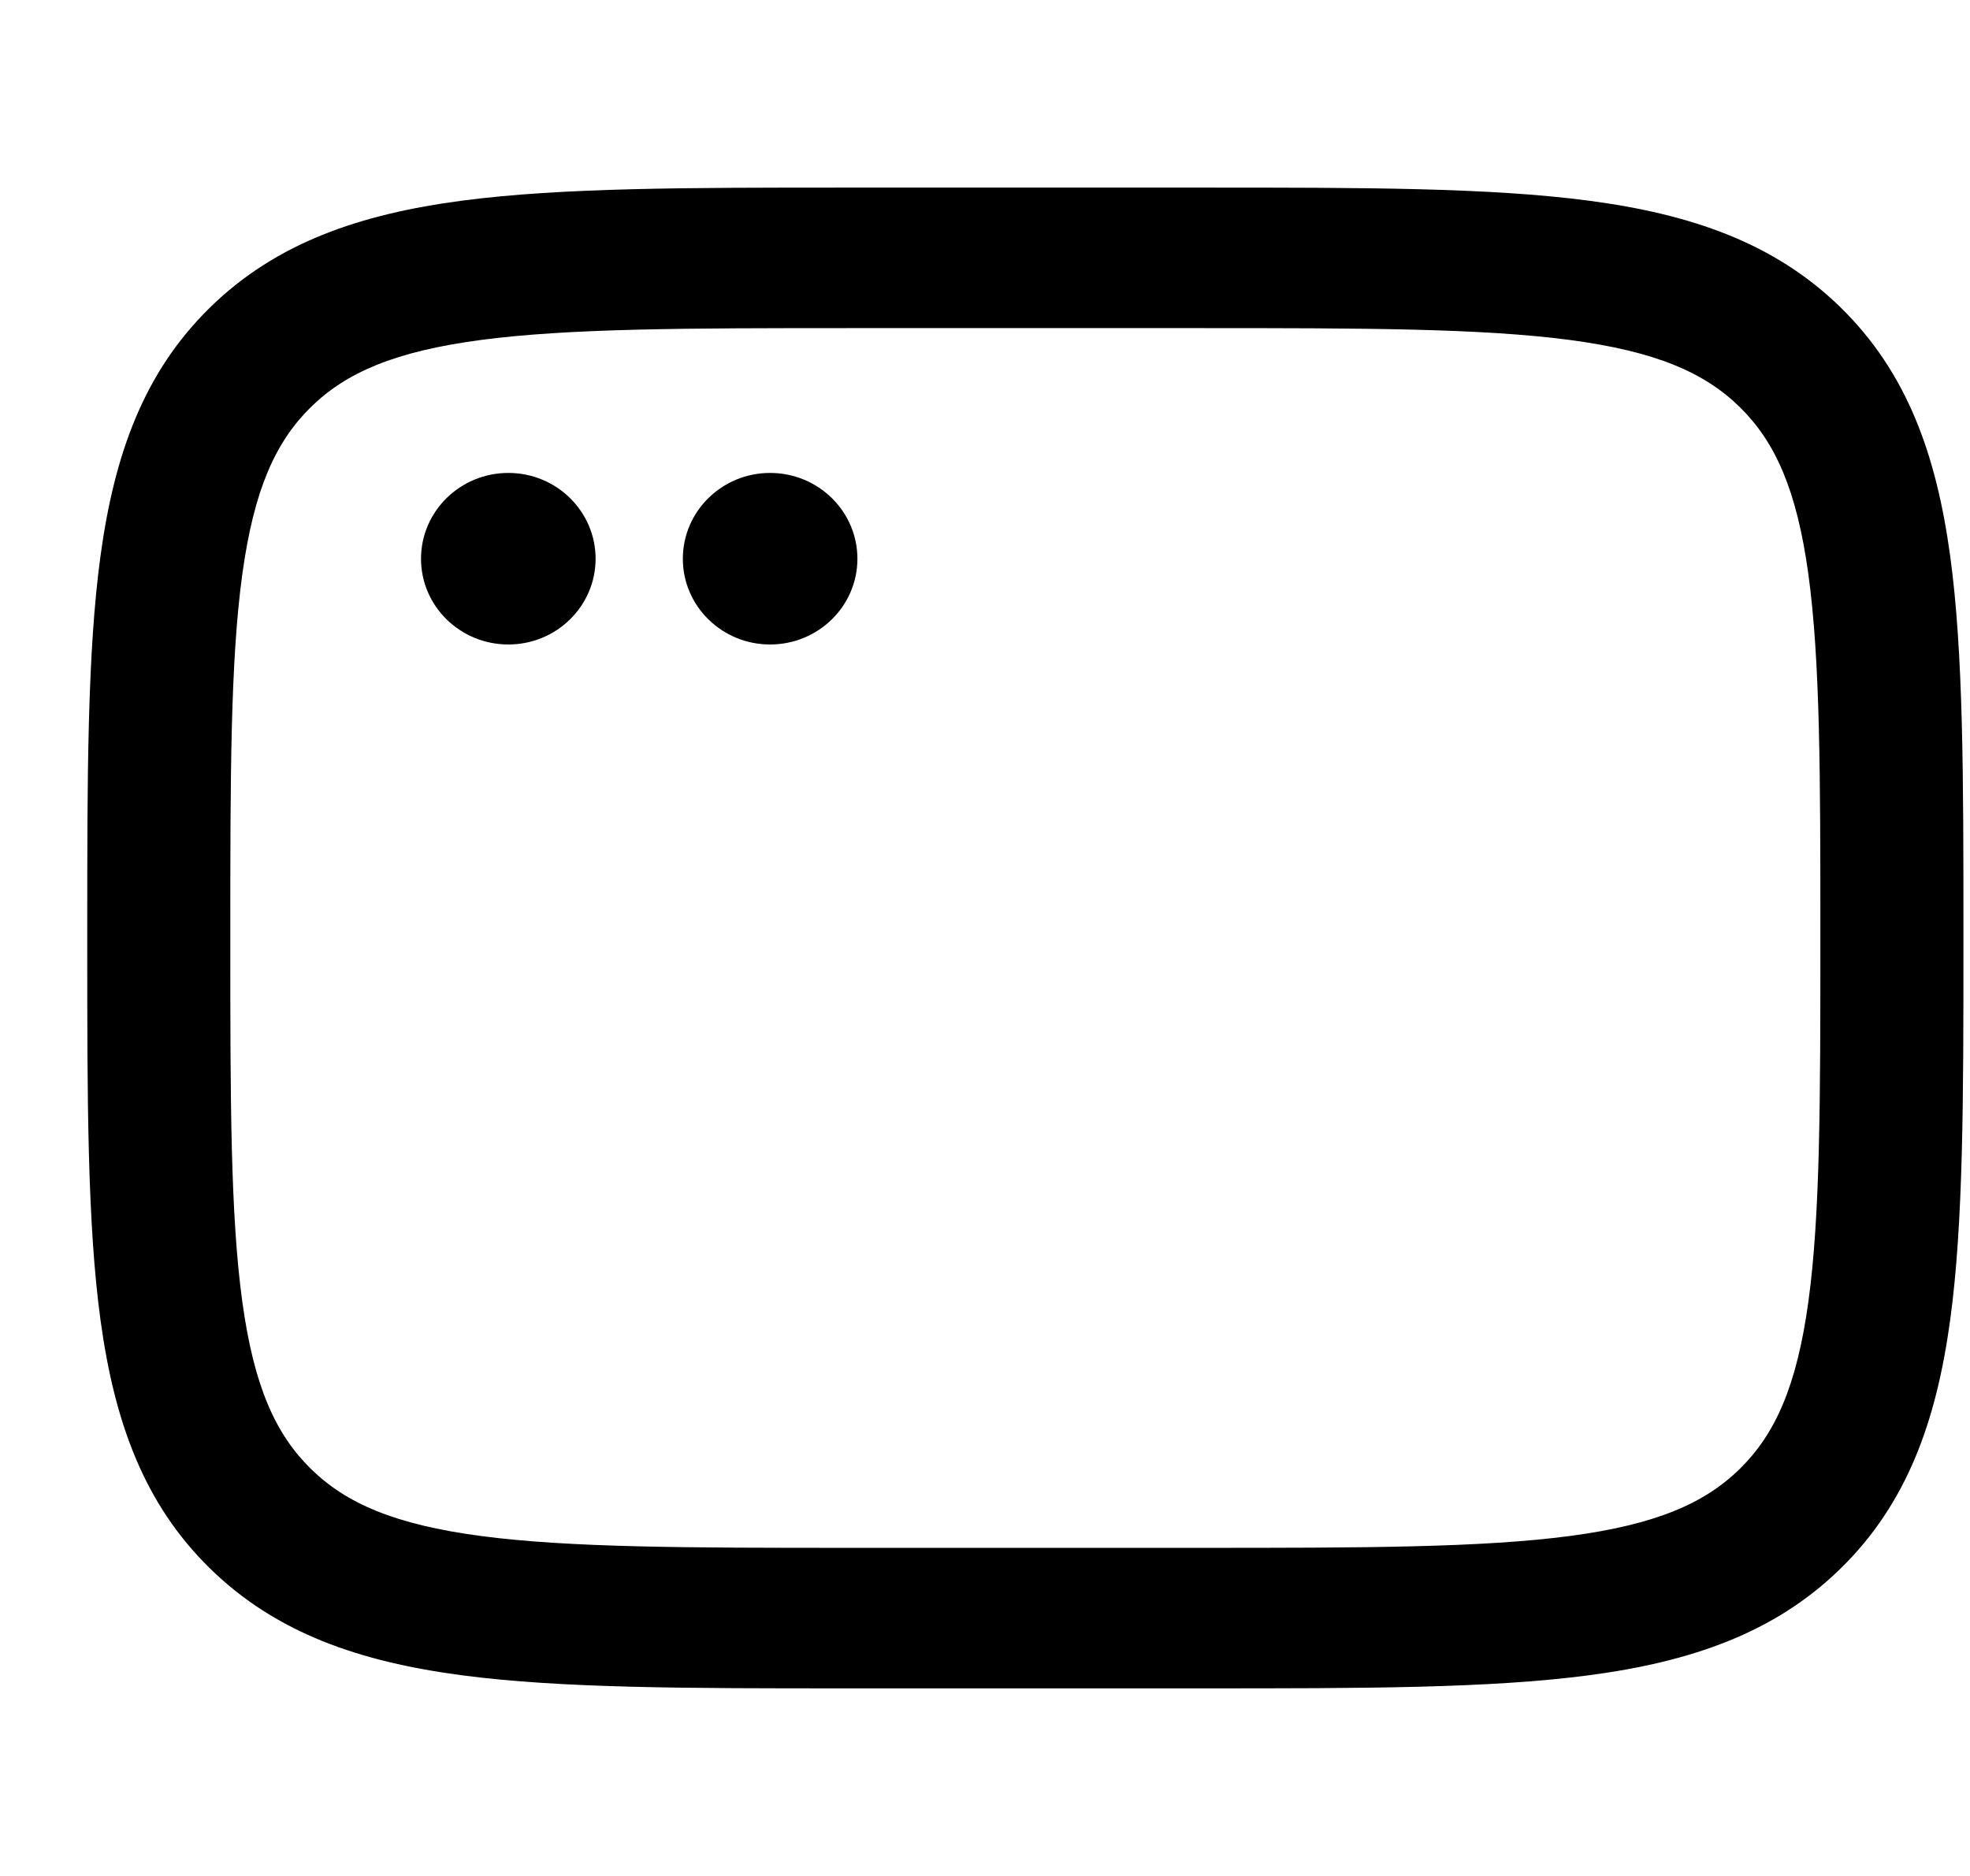 <svg width="21" height="20" viewBox="0 0 21 20" fill="currentColor" xmlns="http://www.w3.org/2000/svg">
  <path fill-rule="evenodd" d="M12.835 2H9.025C7.332 2 5.984 2 4.927 2.139C3.836 2.283 2.942 2.588 2.236 3.281C1.529 3.974 1.219 4.851 1.072 5.922C0.93 6.959 0.93 8.282 0.93 9.944V10.056C0.93 11.718 0.93 13.041 1.072 14.078C1.219 15.149 1.529 16.026 2.236 16.719C2.942 17.412 3.836 17.717 4.927 17.861C5.983 18 7.332 18 9.025 18H12.835C14.528 18 15.877 18 16.933 17.861C18.024 17.717 18.918 17.412 19.624 16.719C20.331 16.026 20.641 15.149 20.788 14.078C20.93 13.041 20.93 11.718 20.93 10.056V9.943C20.93 8.282 20.93 6.959 20.788 5.922C20.641 4.851 20.331 3.974 19.624 3.281C18.918 2.588 18.024 2.283 16.933 2.139C15.877 2 14.528 2 12.835 2ZM5.129 3.624C6.073 3.5 7.319 3.498 9.083 3.498H12.778C14.541 3.498 15.787 3.5 16.731 3.624C17.652 3.746 18.171 3.972 18.547 4.341C18.922 4.71 19.153 5.218 19.277 6.122C19.404 7.048 19.405 8.27 19.405 10C19.405 11.73 19.404 12.953 19.277 13.878C19.153 14.782 18.922 15.29 18.547 15.659C18.171 16.028 17.652 16.254 16.731 16.376C15.787 16.5 14.541 16.502 12.778 16.502H9.083C7.319 16.502 6.073 16.5 5.129 16.376C4.208 16.254 3.689 16.028 3.313 15.659C2.938 15.29 2.707 14.782 2.583 13.878C2.456 12.953 2.455 11.73 2.455 10C2.455 8.27 2.456 7.048 2.583 6.122C2.707 5.218 2.938 4.71 3.313 4.341C3.689 3.972 4.208 3.746 5.129 3.624Z" fill="currentColor" />
  <path d="M6.349 5.957C6.349 6.462 5.932 6.871 5.419 6.871C4.905 6.871 4.488 6.462 4.488 5.957C4.488 5.452 4.905 5.042 5.419 5.042C5.932 5.042 6.349 5.452 6.349 5.957Z" fill="currentColor" />
  <path d="M8.209 6.871C8.723 6.871 9.14 6.462 9.14 5.957C9.14 5.452 8.723 5.042 8.209 5.042C7.696 5.042 7.279 5.452 7.279 5.957C7.279 6.462 7.696 6.871 8.209 6.871Z" fill="currentColor" />
</svg>
